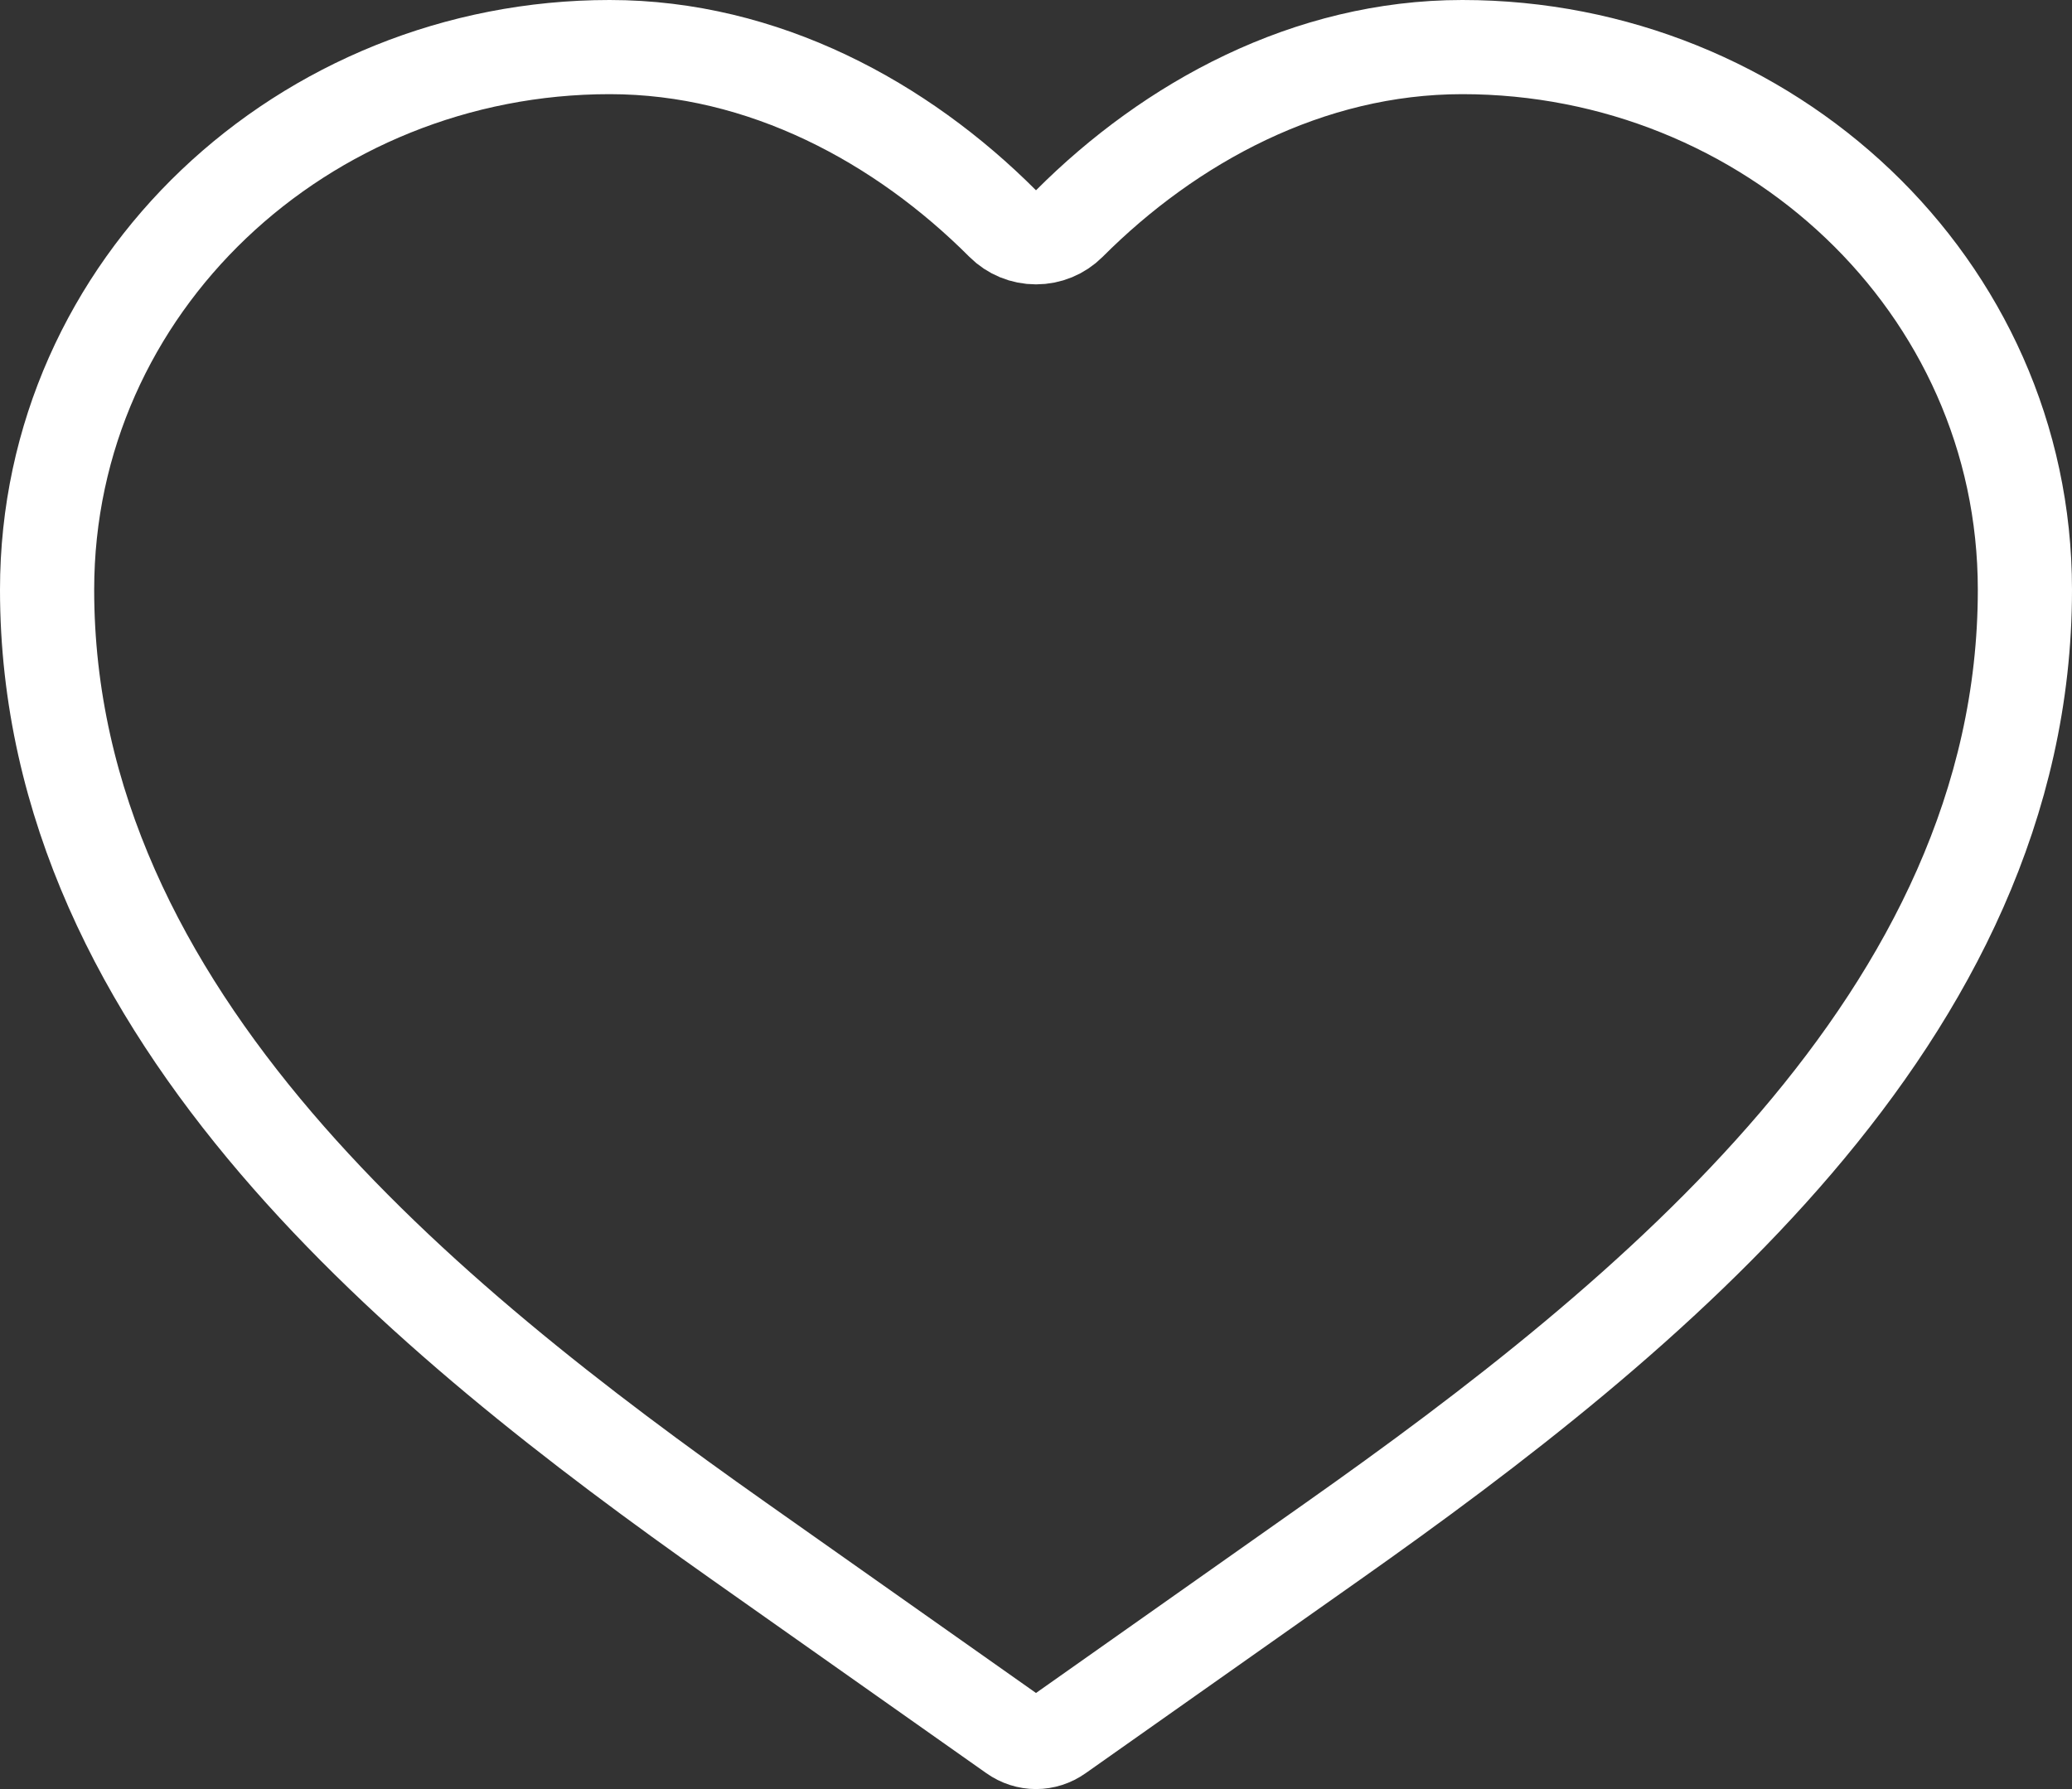 <svg width="22" height="19" viewBox="0 0 22 19" fill="none" xmlns="http://www.w3.org/2000/svg">
<rect x="0" y="0" width="22" height="19" fill="#333333" stroke="none"/>
<path d="M10.646 2.374C10.74 2.468 10.867 2.52 11 2.52C11.133 2.52 11.26 2.468 11.354 2.374C12.425 1.301 13.89 0.5 15.526 0.5C18.77 0.5 21.5 3.024 21.5 6.263C21.5 8.545 20.477 10.489 19.07 12.137C17.664 13.784 15.839 15.178 14.155 16.366L11.24 18.422C11.094 18.526 10.906 18.526 10.76 18.422L7.845 16.366C6.161 15.178 4.336 13.784 2.93 12.137C1.523 10.489 0.5 8.545 0.5 6.263C0.5 3.024 3.23 0.5 6.474 0.5C8.11 0.5 9.575 1.301 10.646 2.374Z" stroke="white" stroke-linecap="round" stroke-linejoin="round"/>
</svg>
